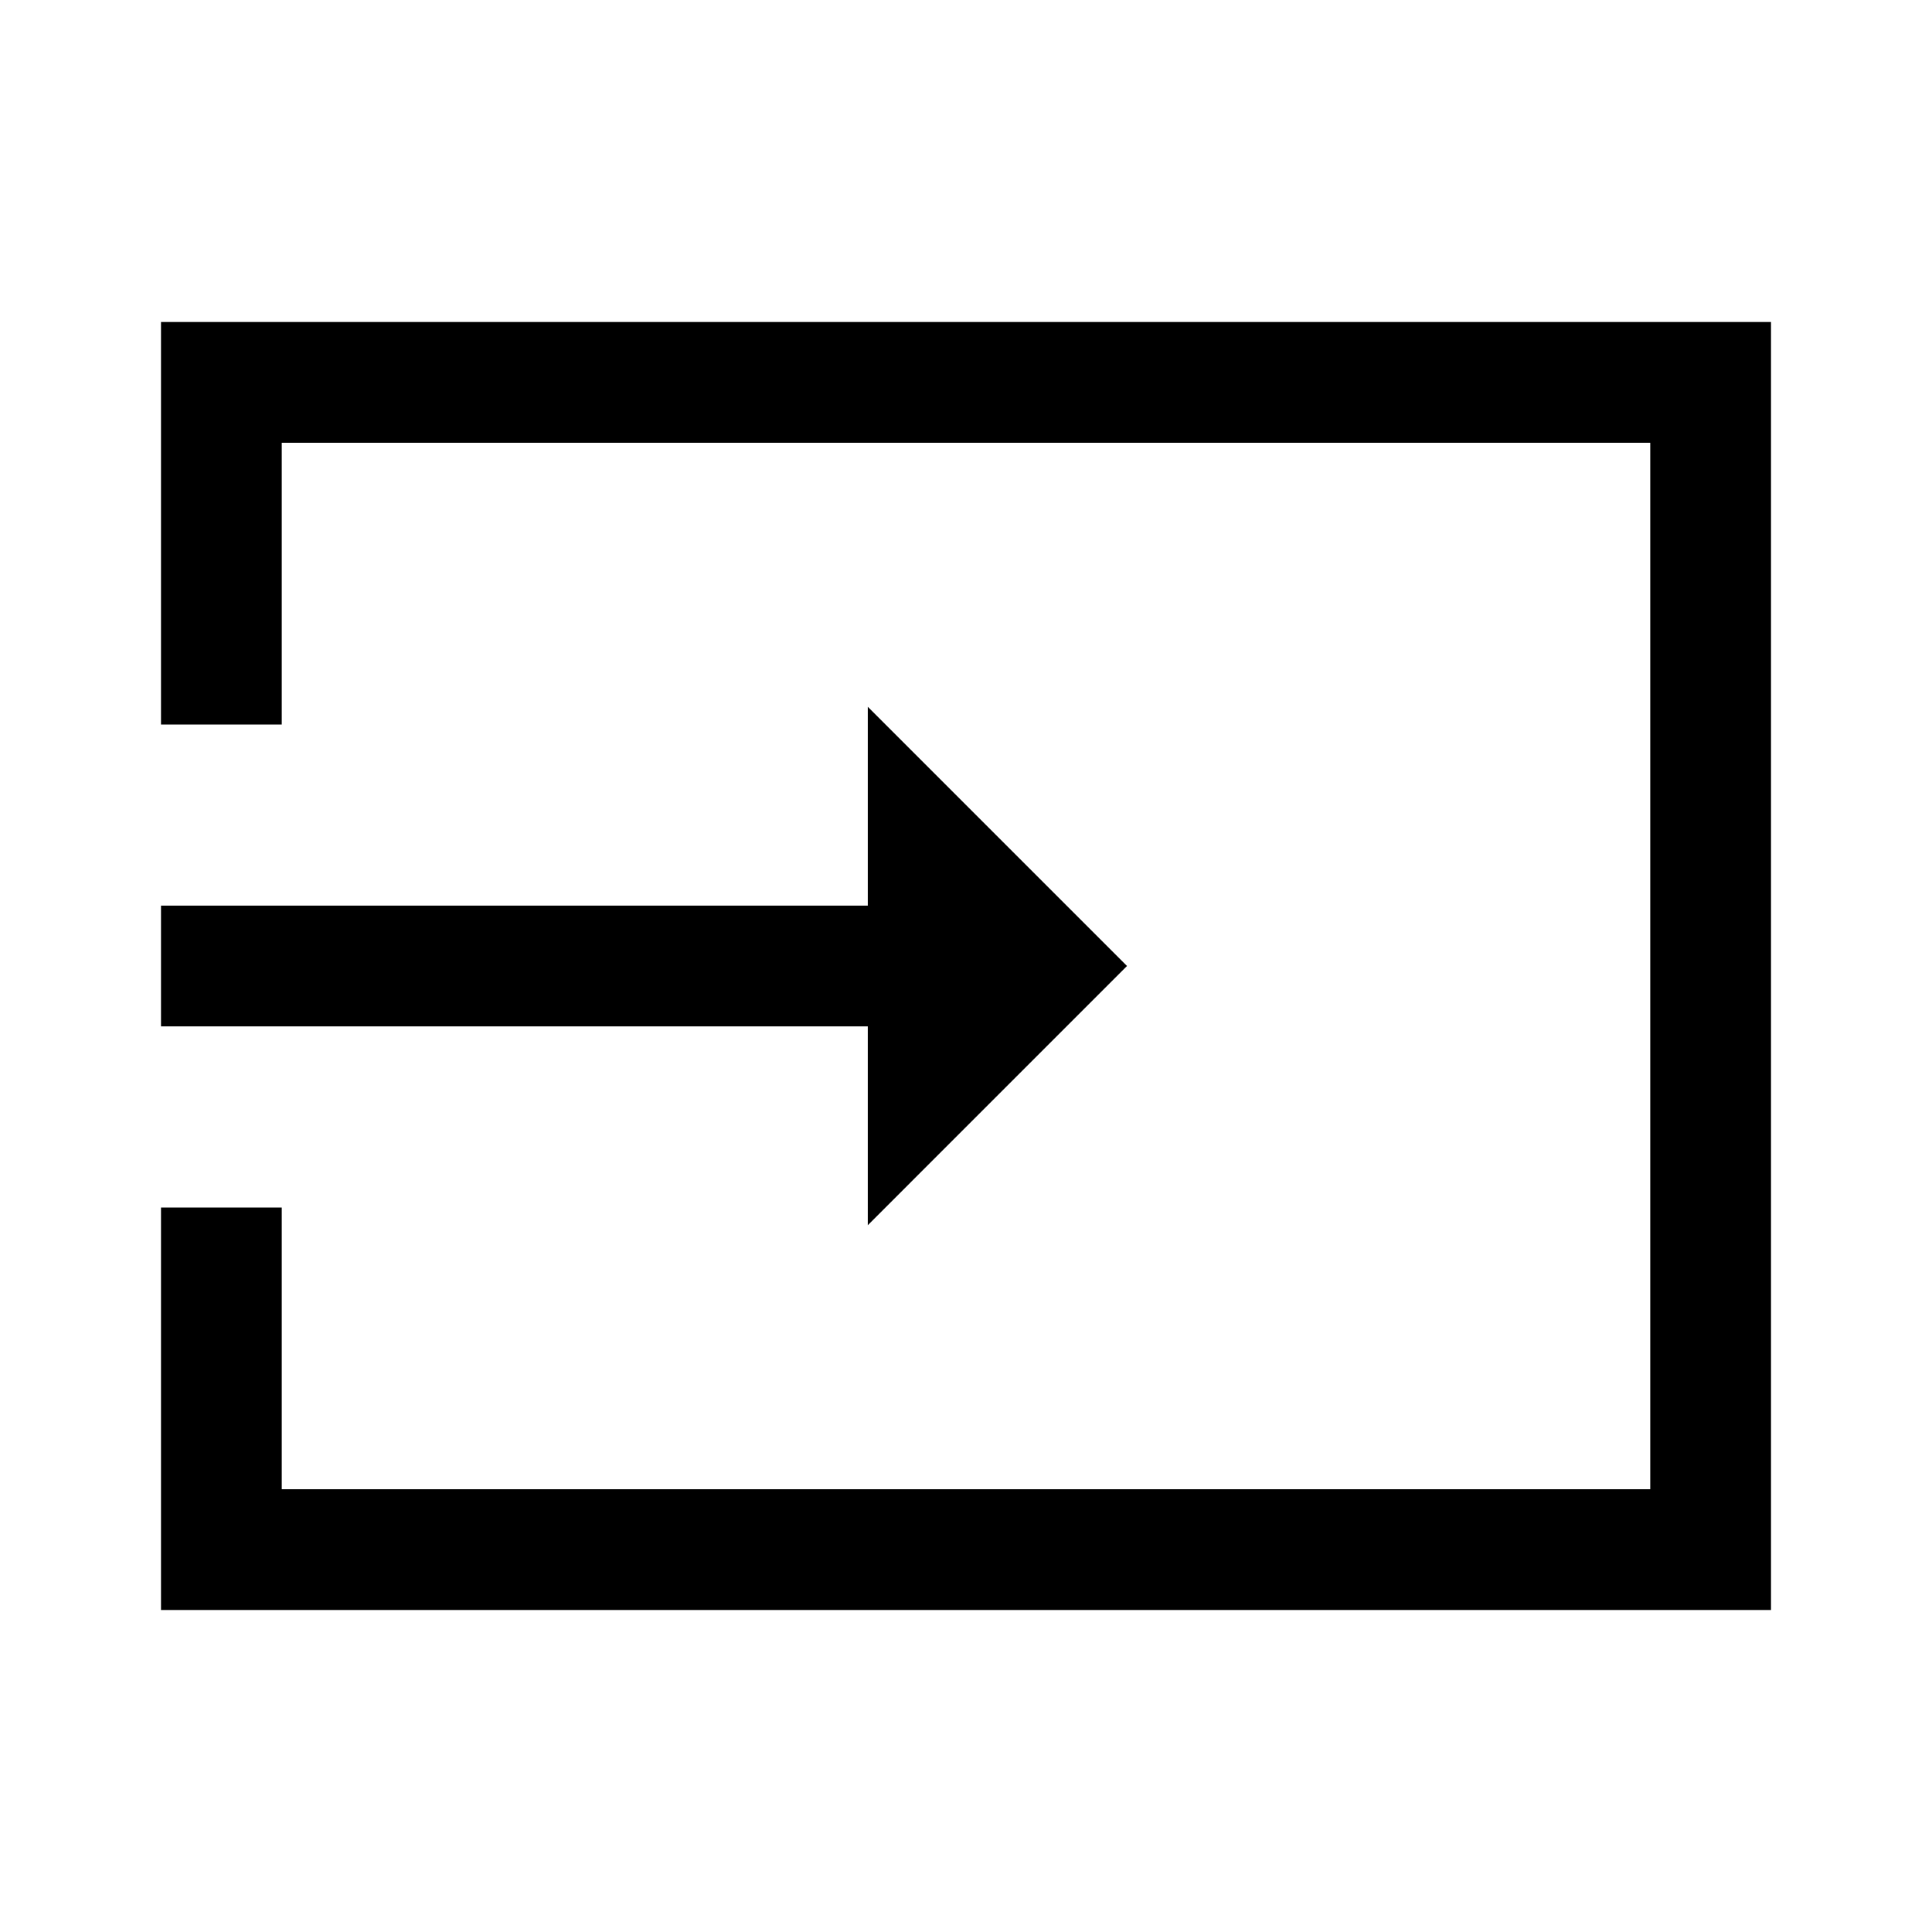 <svg id="Layer_1" data-name="Layer 1" xmlns="http://www.w3.org/2000/svg" viewBox="0 0 24 24"><title>iconoteka_input_m_s</title><path d="M10.78,15.22,14,12,10.78,8.78v2.47H2v1.5h8.78ZM2,4V9H3.5V5.5h17v13H3.5V15H2v5H22V4Z"/></svg>